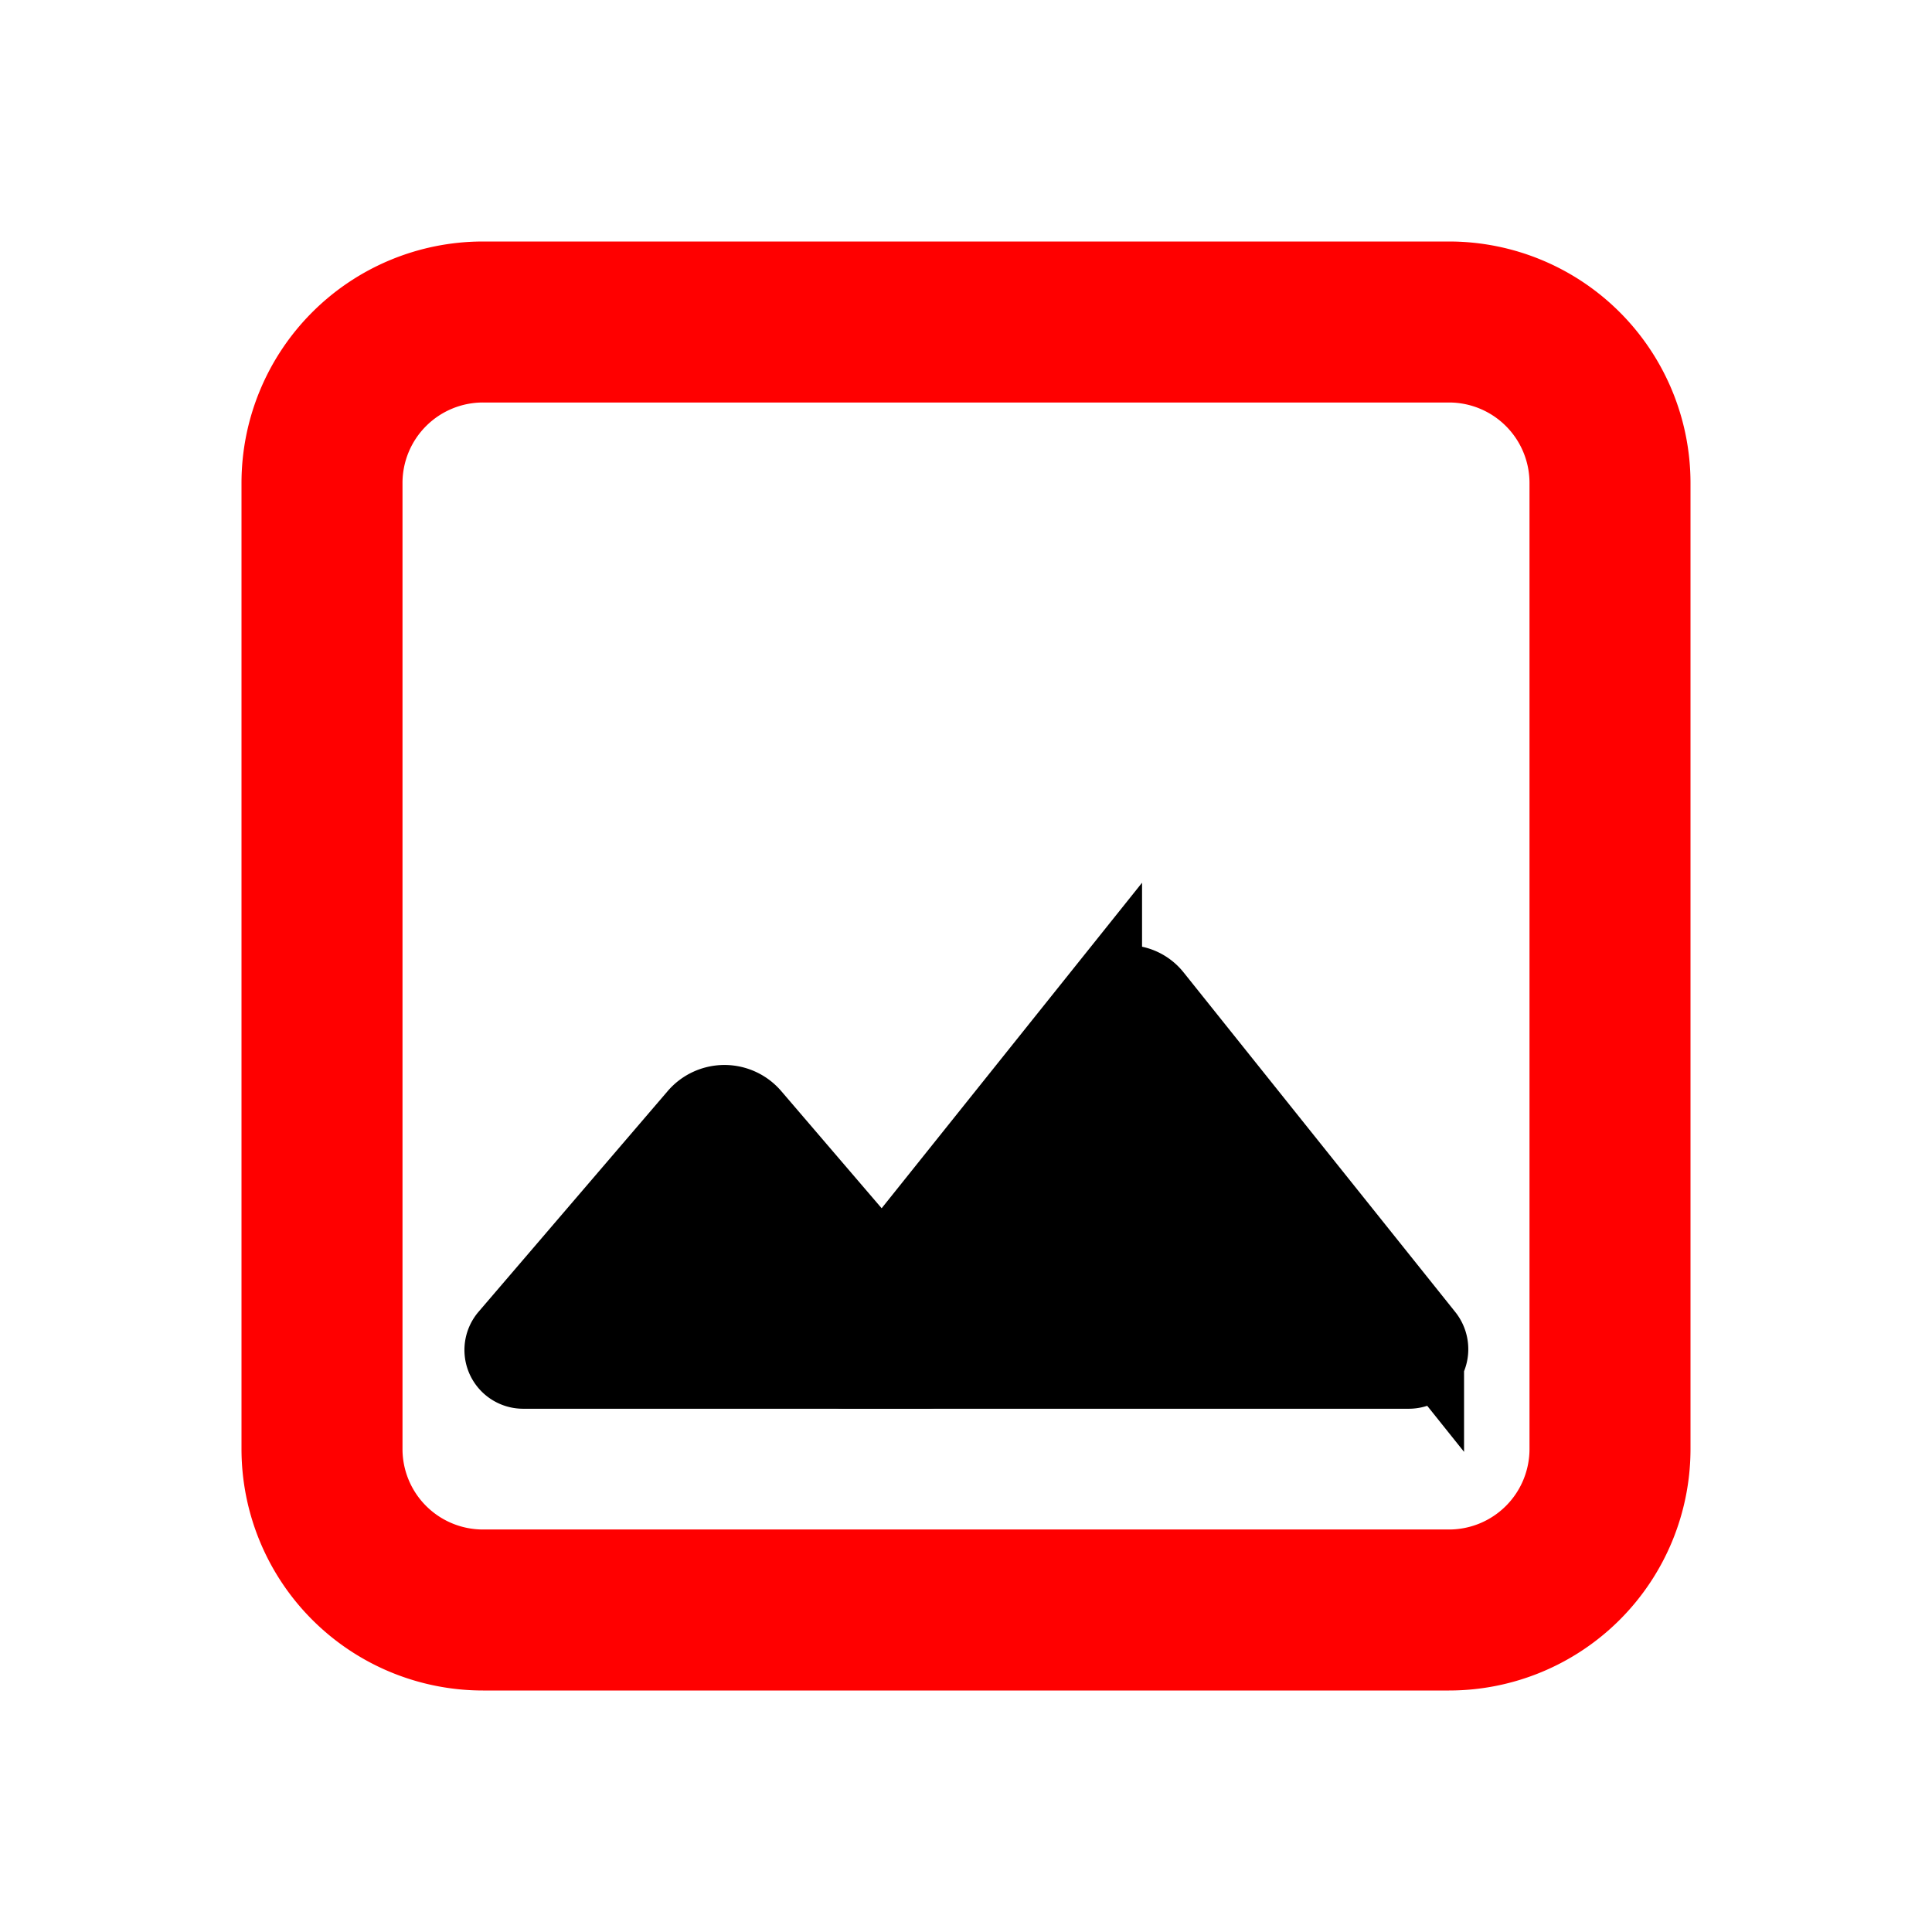 <?xml version="1.0" encoding="utf-8" standalone="no"?><svg xmlns:android="http://schemas.android.com/apk/res/android" height="24.0" width="24.0" xmlns="http://www.w3.org/2000/svg">
    <path d="m4,6v12a2,2 45,0 0,2 2h12a2,2 135,0 0,2 -2V6A2,2 45,0 0,18 4H6A2,2 135,0 0,4 6Z" fill="#000000" fill-opacity="0.0" stroke="#ff000000" stroke-linecap="butt" stroke-linejoin="miter" stroke-width="2.0"/>
    <path d="m6.325,16.62 l2.349,-2.741a0.429,0.429 0,0 1,0.651 0l2.349,2.741A0.23,0.23 114.699,0 1,11.5 17h-5A0.23,0.23 65.301,0 1,6.325 16.62Z" fill="#000000" fill-opacity="1.0" stroke="#00000000" stroke-linecap="butt" stroke-linejoin="miter" stroke-width="1.0"/>
    <path d="m17.5,17h-7a0.24,0.24 64.33,0 1,-0.188 -0.39l3.375,-4.219a0.4,0.4 0,0 1,0.625 0l3.375,4.219A0.24,0.24 115.67,0 1,17.5 17Z" fill="#000000" fill-opacity="1.0" stroke="#00000000" stroke-linecap="butt" stroke-linejoin="miter" stroke-width="1.0"/>
</svg>
